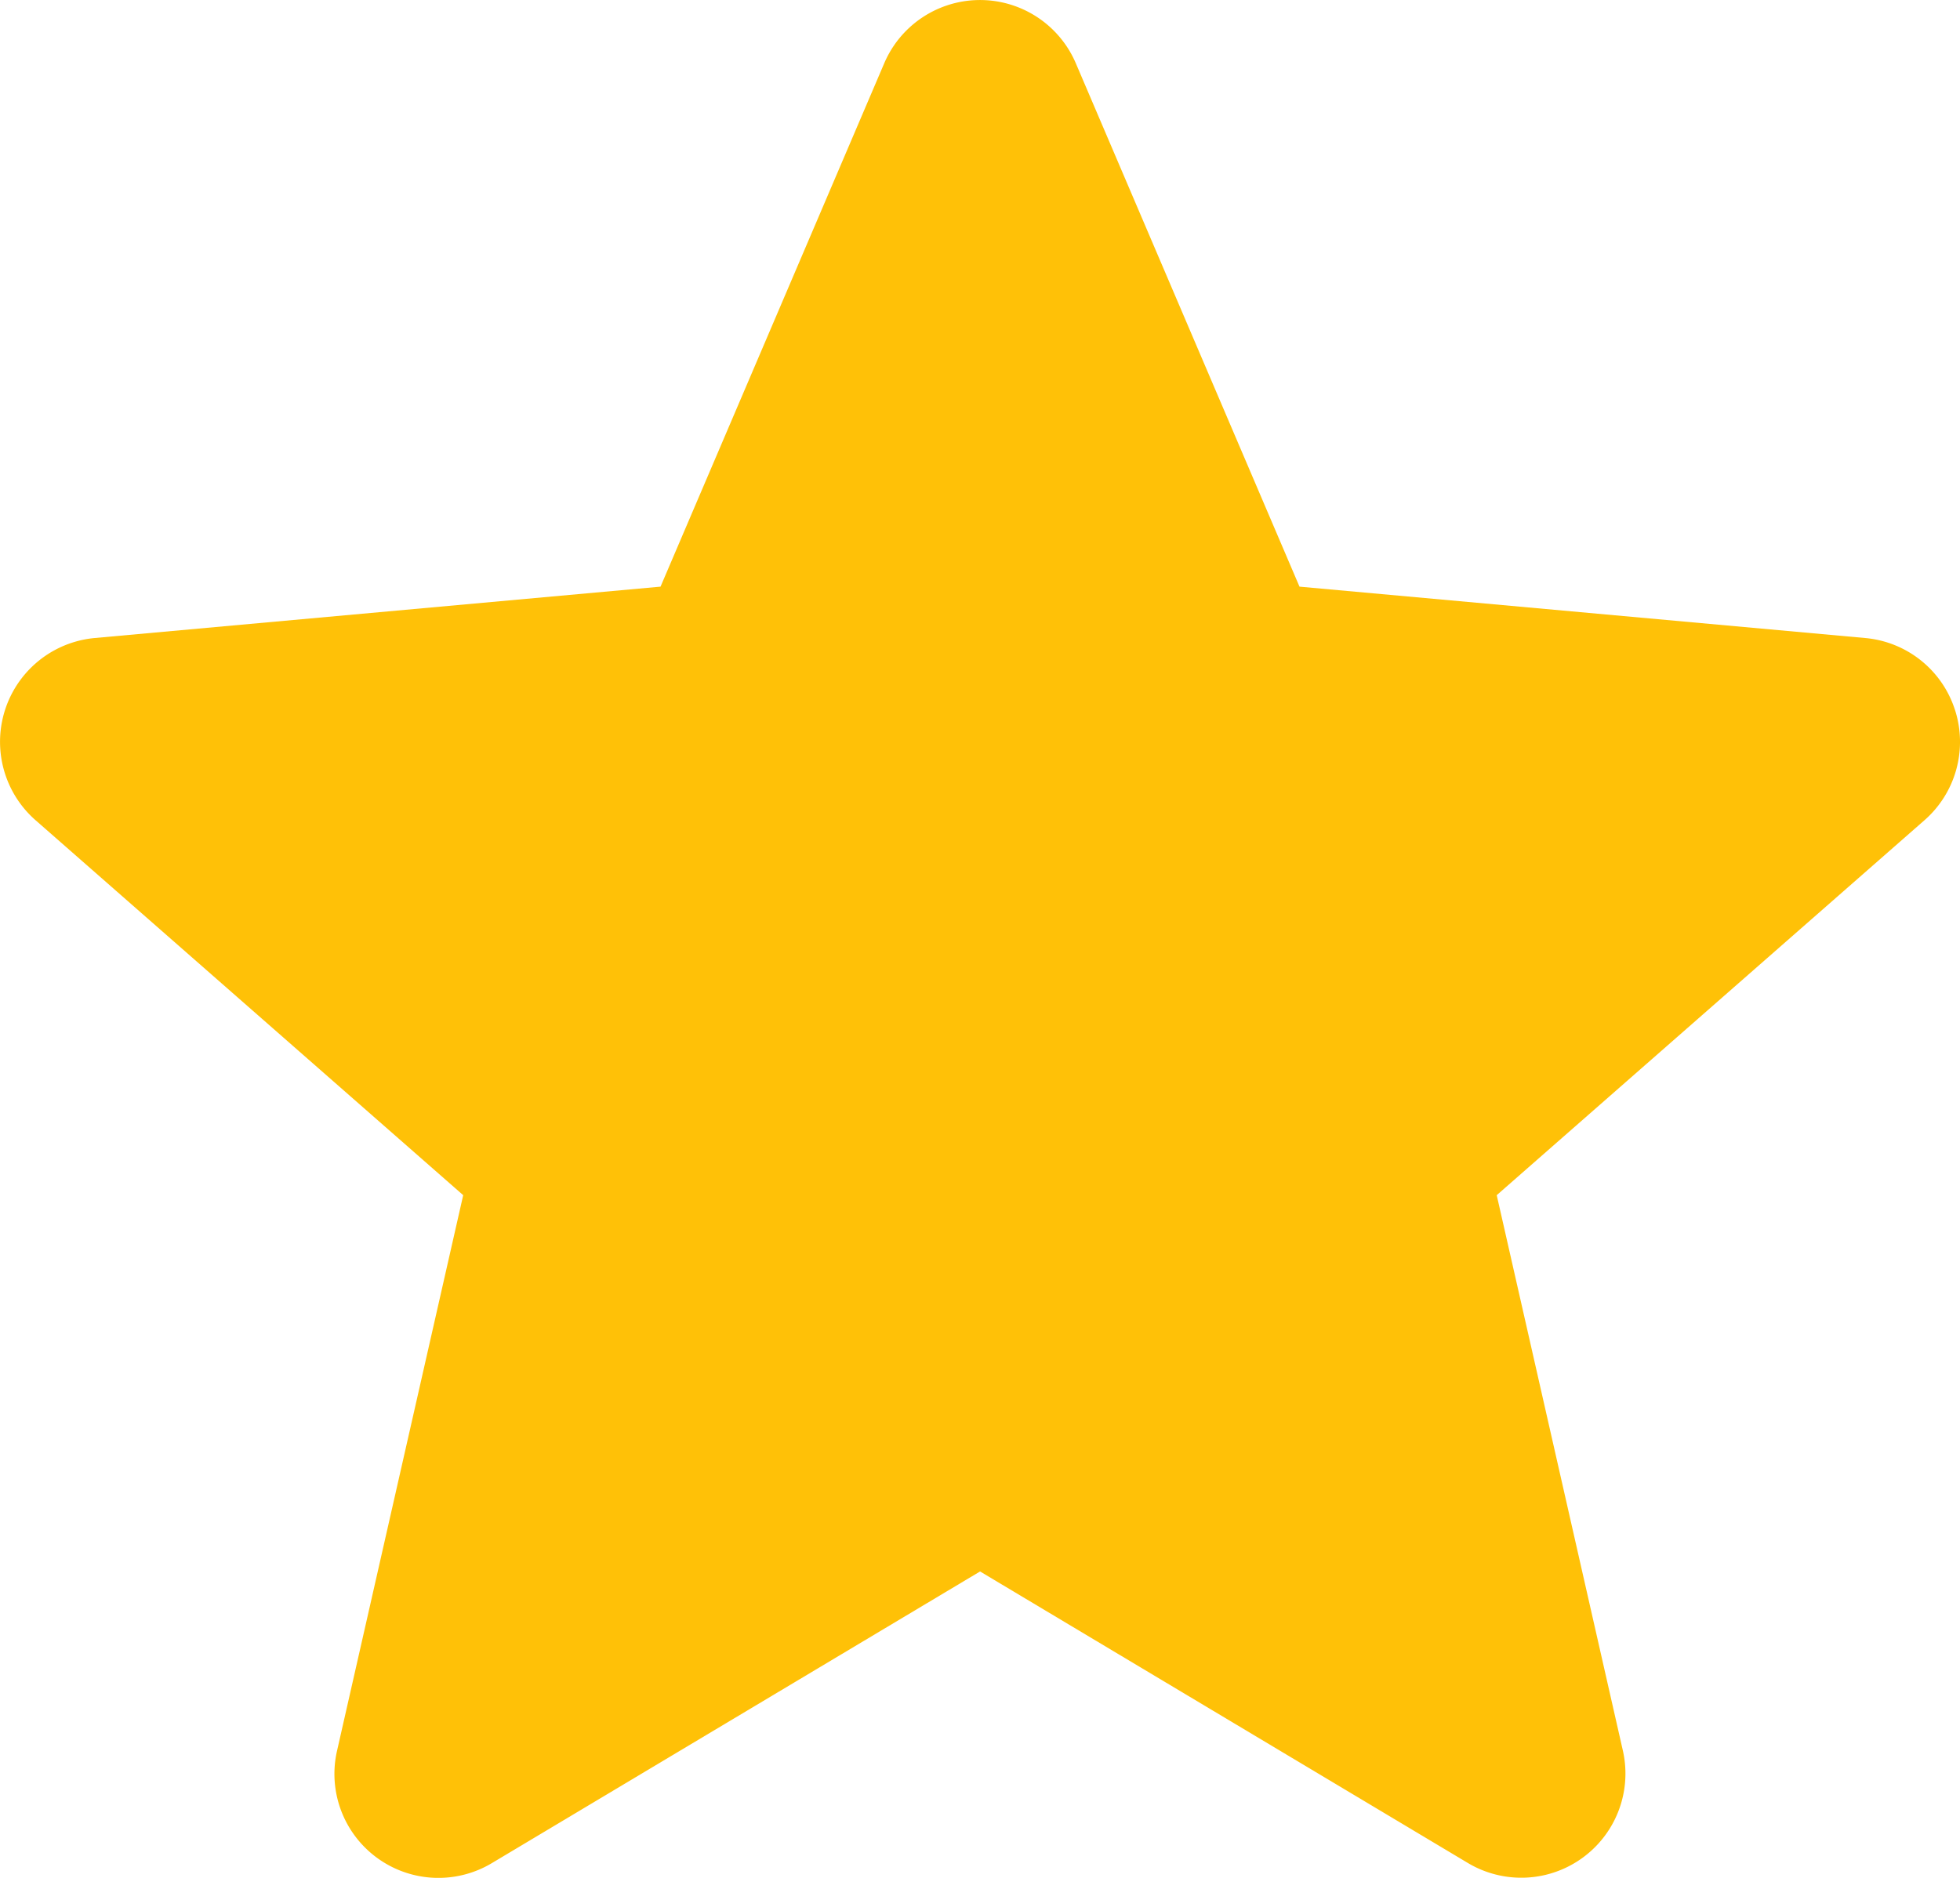 <svg xmlns="http://www.w3.org/2000/svg" width="74.613" height="71.503" viewBox="0 0 74.613 71.503"><defs><style>.a{fill:#ffc107;}</style></defs><path class="a" d="M74.418,27.512A3.958,3.958,0,0,0,71,24.785L49.469,22.829,40.954,2.9a3.965,3.965,0,0,0-7.293,0L25.145,22.829,3.606,24.785a3.97,3.97,0,0,0-2.251,6.939L17.633,46l-4.8,21.144a3.959,3.959,0,0,0,5.9,4.284l18.576-11.1,18.569,11.1a3.965,3.965,0,0,0,5.9-4.284L56.977,46,73.256,31.727a3.967,3.967,0,0,0,1.163-4.215Zm0,0" transform="translate(0 -0.491)"/></svg>